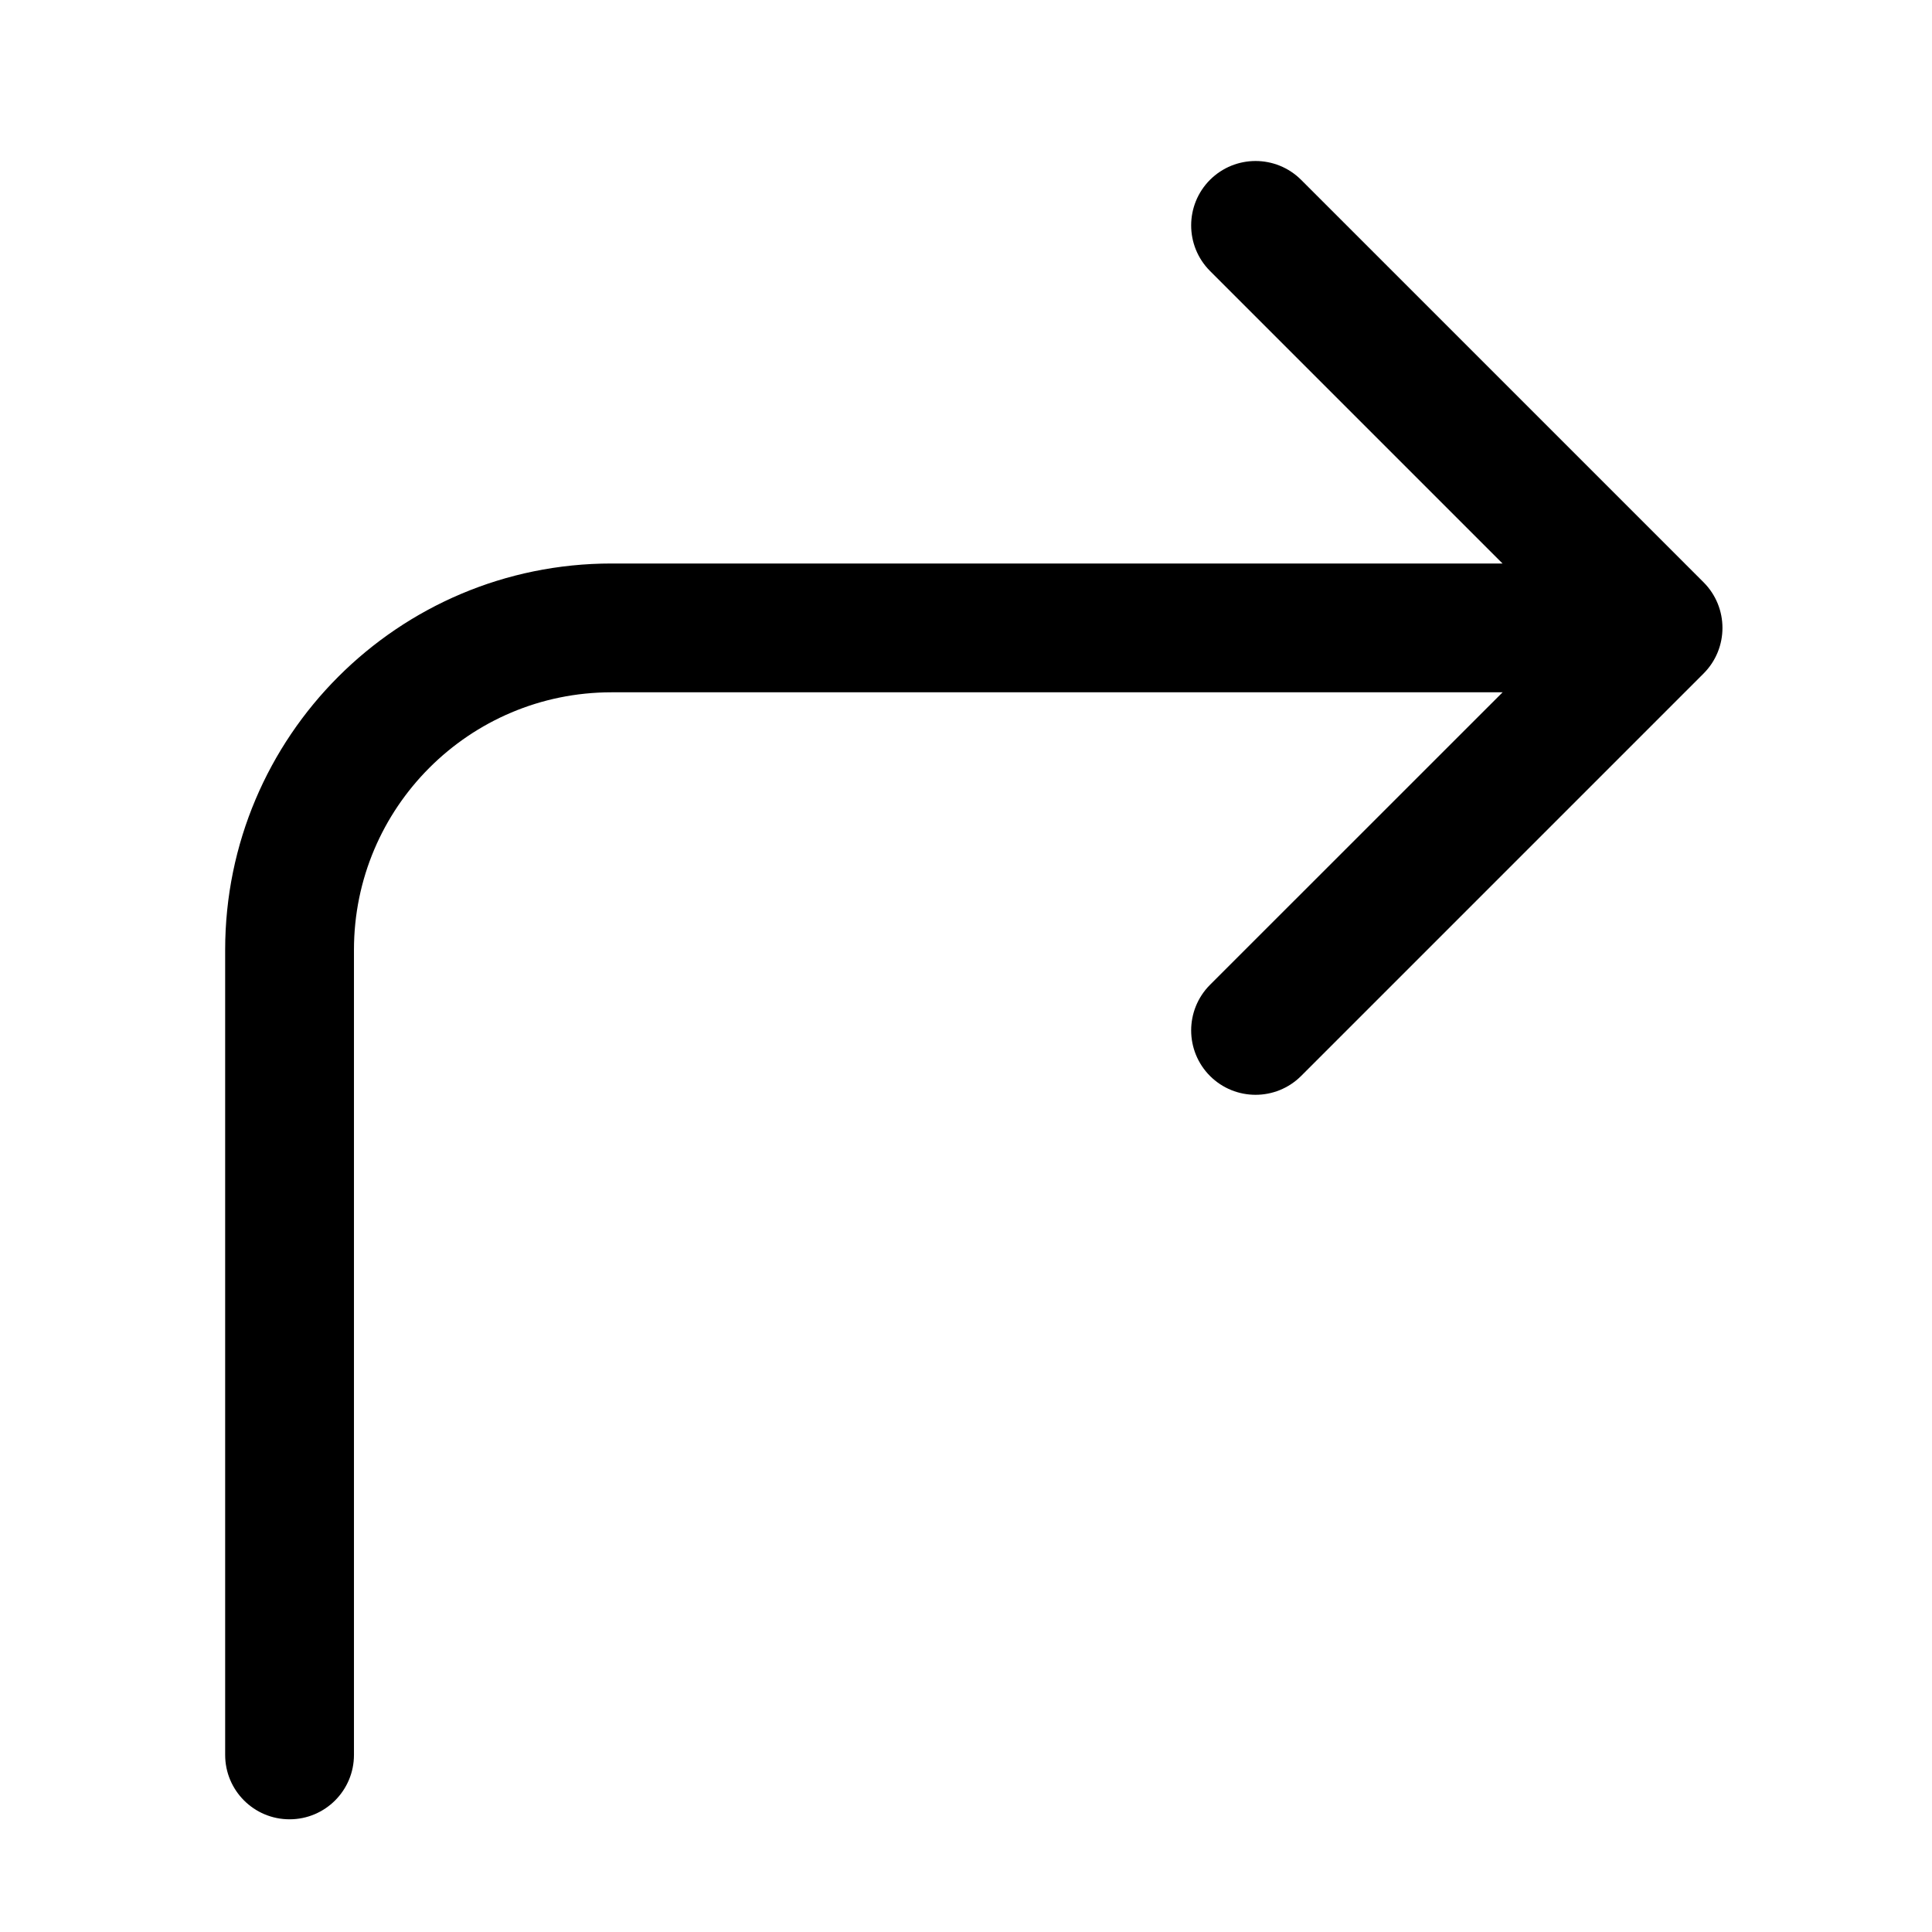 <svg width="24" height="24" viewBox="0 0 24 24" fill="none" xmlns="http://www.w3.org/2000/svg">
<path d="M16.163 2.234C15.85 1.922 15.344 1.922 15.031 2.234C14.719 2.547 14.719 3.053 15.031 3.366L18.665 7L7.597 7C4.946 7 2.797 9.149 2.797 11.8V21.8C2.797 22.242 3.155 22.6 3.597 22.6C4.039 22.6 4.397 22.242 4.397 21.8V11.8C4.397 10.033 5.83 8.6 7.597 8.6L18.666 8.6L15.031 12.234C14.719 12.547 14.719 13.053 15.031 13.366C15.344 13.678 15.85 13.678 16.163 13.366L21.163 8.366C21.475 8.053 21.475 7.547 21.163 7.234L16.163 2.234Z" fill="black"/>
</svg>
